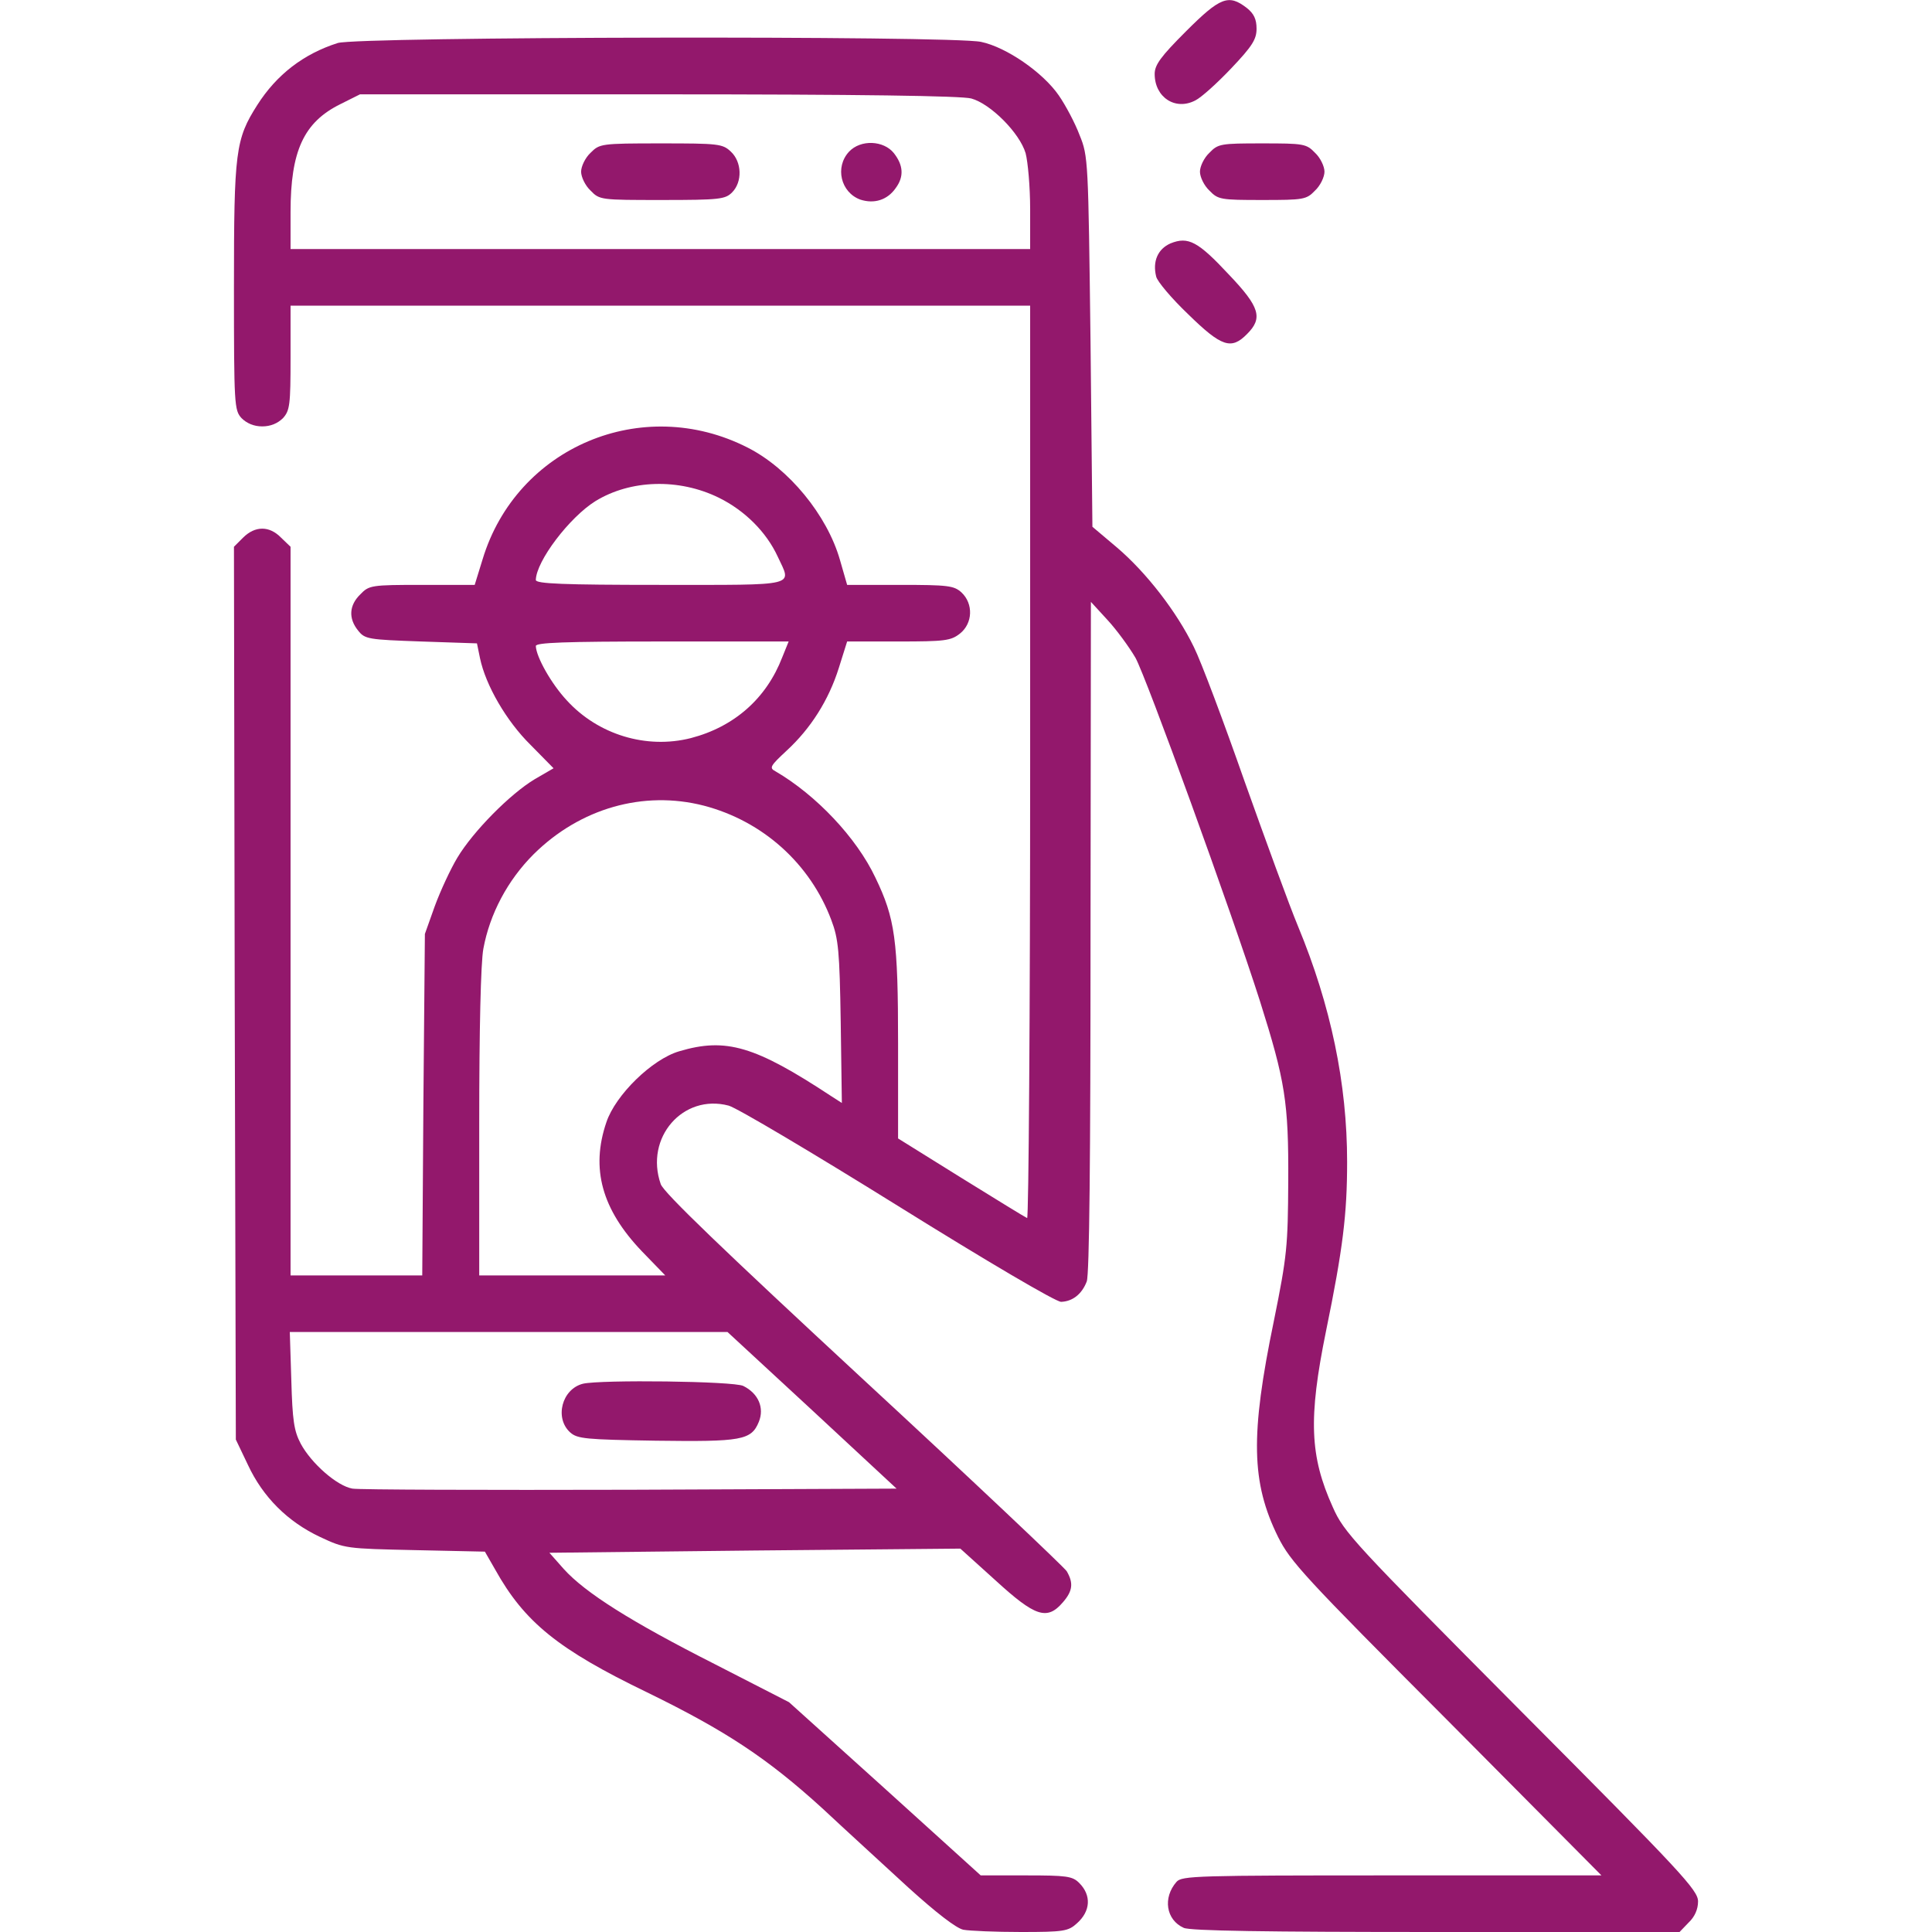 <?xml version="1.0" standalone="no"?>
<!DOCTYPE svg PUBLIC "-//W3C//DTD SVG 20010904//EN"
 "http://www.w3.org/TR/2001/REC-SVG-20010904/DTD/svg10.dtd">
<svg version="1.0" xmlns="http://www.w3.org/2000/svg"
 width="512pt" height="512pt" viewBox="0 0 512 512"
 preserveAspectRatio="xMidYMid meet">

<g transform="translate(0,512) scale(0.1,-0.1)"
fill="#93186c" stroke="none">
<path d="M3143 5037 c-67 -67 -83 -89 -83 -113 0 -62 55 -98 108 -70 16 8 58
46 95 85 56 59 67 77 67 105 0 25 -7 40 -26 55 -48 37 -70 29 -161 -62z"/>
<path d="M895 5006 c-91 -29 -162 -84 -213 -164 -58 -91 -62 -123 -62 -482 0
-314 1 -327 20 -348 14 -14 33 -22 55 -22 22 0 41 8 55 22 18 20 20 35 20 160
l0 138 980 0 980 0 0 -1211 c0 -666 -4 -1209 -8 -1207 -5 2 -83 50 -175 107
l-167 104 0 251 c0 276 -8 332 -60 440 -50 106 -157 219 -265 282 -17 9 -14
14 30 55 63 58 111 133 138 219 l22 70 136 0 c123 0 139 2 163 21 34 27 36 79
4 109 -20 18 -35 20 -163 20 l-140 0 -19 66 c-34 119 -136 243 -245 298 -279
142 -612 1 -702 -296 l-21 -68 -139 0 c-135 0 -141 -1 -164 -25 -30 -29 -32
-64 -6 -96 18 -23 27 -24 167 -29 l148 -5 8 -39 c15 -72 70 -167 134 -230 l61
-62 -50 -29 c-65 -39 -163 -138 -205 -208 -18 -30 -45 -88 -60 -129 l-26 -73
-4 -452 -3 -453 -175 0 -174 0 0 965 0 966 -25 24 c-31 32 -69 32 -101 0 l-24
-24 2 -1183 3 -1183 32 -67 c40 -86 106 -151 191 -191 66 -31 69 -31 252 -35
l185 -4 27 -47 c78 -140 167 -212 403 -326 209 -102 319 -175 464 -307 61 -57
164 -151 228 -210 74 -67 127 -108 146 -112 16 -3 85 -6 153 -6 113 0 125 2
148 23 36 32 39 74 6 107 -18 18 -33 20 -141 20 l-120 0 -254 230 -254 229
-197 101 c-223 113 -343 189 -400 252 l-38 43 544 6 545 5 93 -84 c106 -97
137 -107 179 -58 26 30 28 51 10 82 -7 11 -249 240 -539 508 -367 340 -530
496 -537 518 -43 123 59 240 180 208 22 -6 224 -126 449 -266 236 -147 418
-254 432 -254 30 1 55 20 68 54 7 18 10 326 10 914 l1 887 44 -48 c24 -26 57
-71 74 -100 29 -52 254 -672 330 -910 67 -212 76 -268 75 -477 -1 -173 -3
-197 -38 -370 -63 -304 -60 -429 11 -573 33 -66 70 -106 447 -484 l410 -413
-555 0 c-517 0 -557 -1 -571 -17 -37 -42 -28 -101 19 -122 17 -8 218 -11 669
-11 l645 0 24 25 c16 15 25 35 25 56 0 30 -44 77 -468 503 -445 448 -470 474
-500 542 -61 135 -65 235 -18 466 45 219 56 311 56 449 0 207 -43 414 -130
624 -23 55 -86 228 -142 385 -55 157 -115 317 -134 355 -45 93 -126 198 -205
265 l-64 54 -5 491 c-6 480 -6 491 -29 547 -12 32 -37 79 -55 105 -42 61 -139
128 -206 142 -78 17 -1651 14 -1705 -3z m1679 -147 c51 -14 128 -91 144 -145
6 -23 12 -89 12 -148 l0 -106 -980 0 -980 0 0 98 c0 162 35 238 132 286 l52
26 790 0 c535 0 804 -4 830 -11z m-669 -1058 c69 -34 126 -91 156 -156 37 -80
60 -75 -311 -75 -257 0 -330 3 -330 13 1 50 89 166 158 209 93 57 221 61 327
9z m168 -423 c-42 -109 -127 -184 -242 -214 -118 -30 -246 9 -329 100 -41 44
-81 115 -82 144 0 9 74 12 335 12 l335 0 -17 -42z m-208 -393 c157 -41 282
-154 338 -303 19 -50 22 -82 25 -271 l3 -214 -28 18 c-202 133 -279 156 -403
119 -72 -21 -169 -116 -193 -188 -42 -123 -12 -231 94 -342 l62 -64 -246 0
-247 0 0 403 c0 247 4 426 11 463 17 92 64 181 133 250 123 122 291 170 451
129z m287 -1602 l224 -208 -705 -3 c-389 -1 -720 0 -737 3 -41 7 -109 67 -137
119 -18 34 -22 62 -25 169 l-4 127 580 0 580 0 224 -207z"/>
<path d="M1565 4715 c-14 -13 -25 -36 -25 -50 0 -14 11 -37 25 -50 24 -25 27
-25 190 -25 152 0 167 2 185 20 28 28 26 81 -3 108 -22 21 -33 22 -186 22
-159 0 -162 -1 -186 -25z"/>
<path d="M2250 4718 c-38 -41 -22 -108 30 -127 37 -12 72 -1 94 31 22 30 20
60 -5 92 -27 34 -88 37 -119 4z"/>
<path d="M1545 1453 c-56 -14 -76 -91 -34 -129 19 -17 41 -19 227 -22 227 -3
253 1 273 50 15 37 -1 75 -41 95 -25 13 -378 17 -425 6z"/>
<path d="M3205 4715 c-14 -13 -25 -36 -25 -50 0 -14 11 -37 25 -50 23 -24 30
-25 140 -25 110 0 117 1 140 25 14 13 25 36 25 50 0 14 -11 37 -25 50 -23 24
-30 25 -140 25 -110 0 -117 -1 -140 -25z"/>
<path d="M3102 4475 c-34 -15 -48 -48 -38 -88 3 -13 41 -58 85 -100 88 -86
114 -95 156 -52 42 42 34 71 -48 157 -82 88 -108 102 -155 83z"/>
</g>
</svg>
